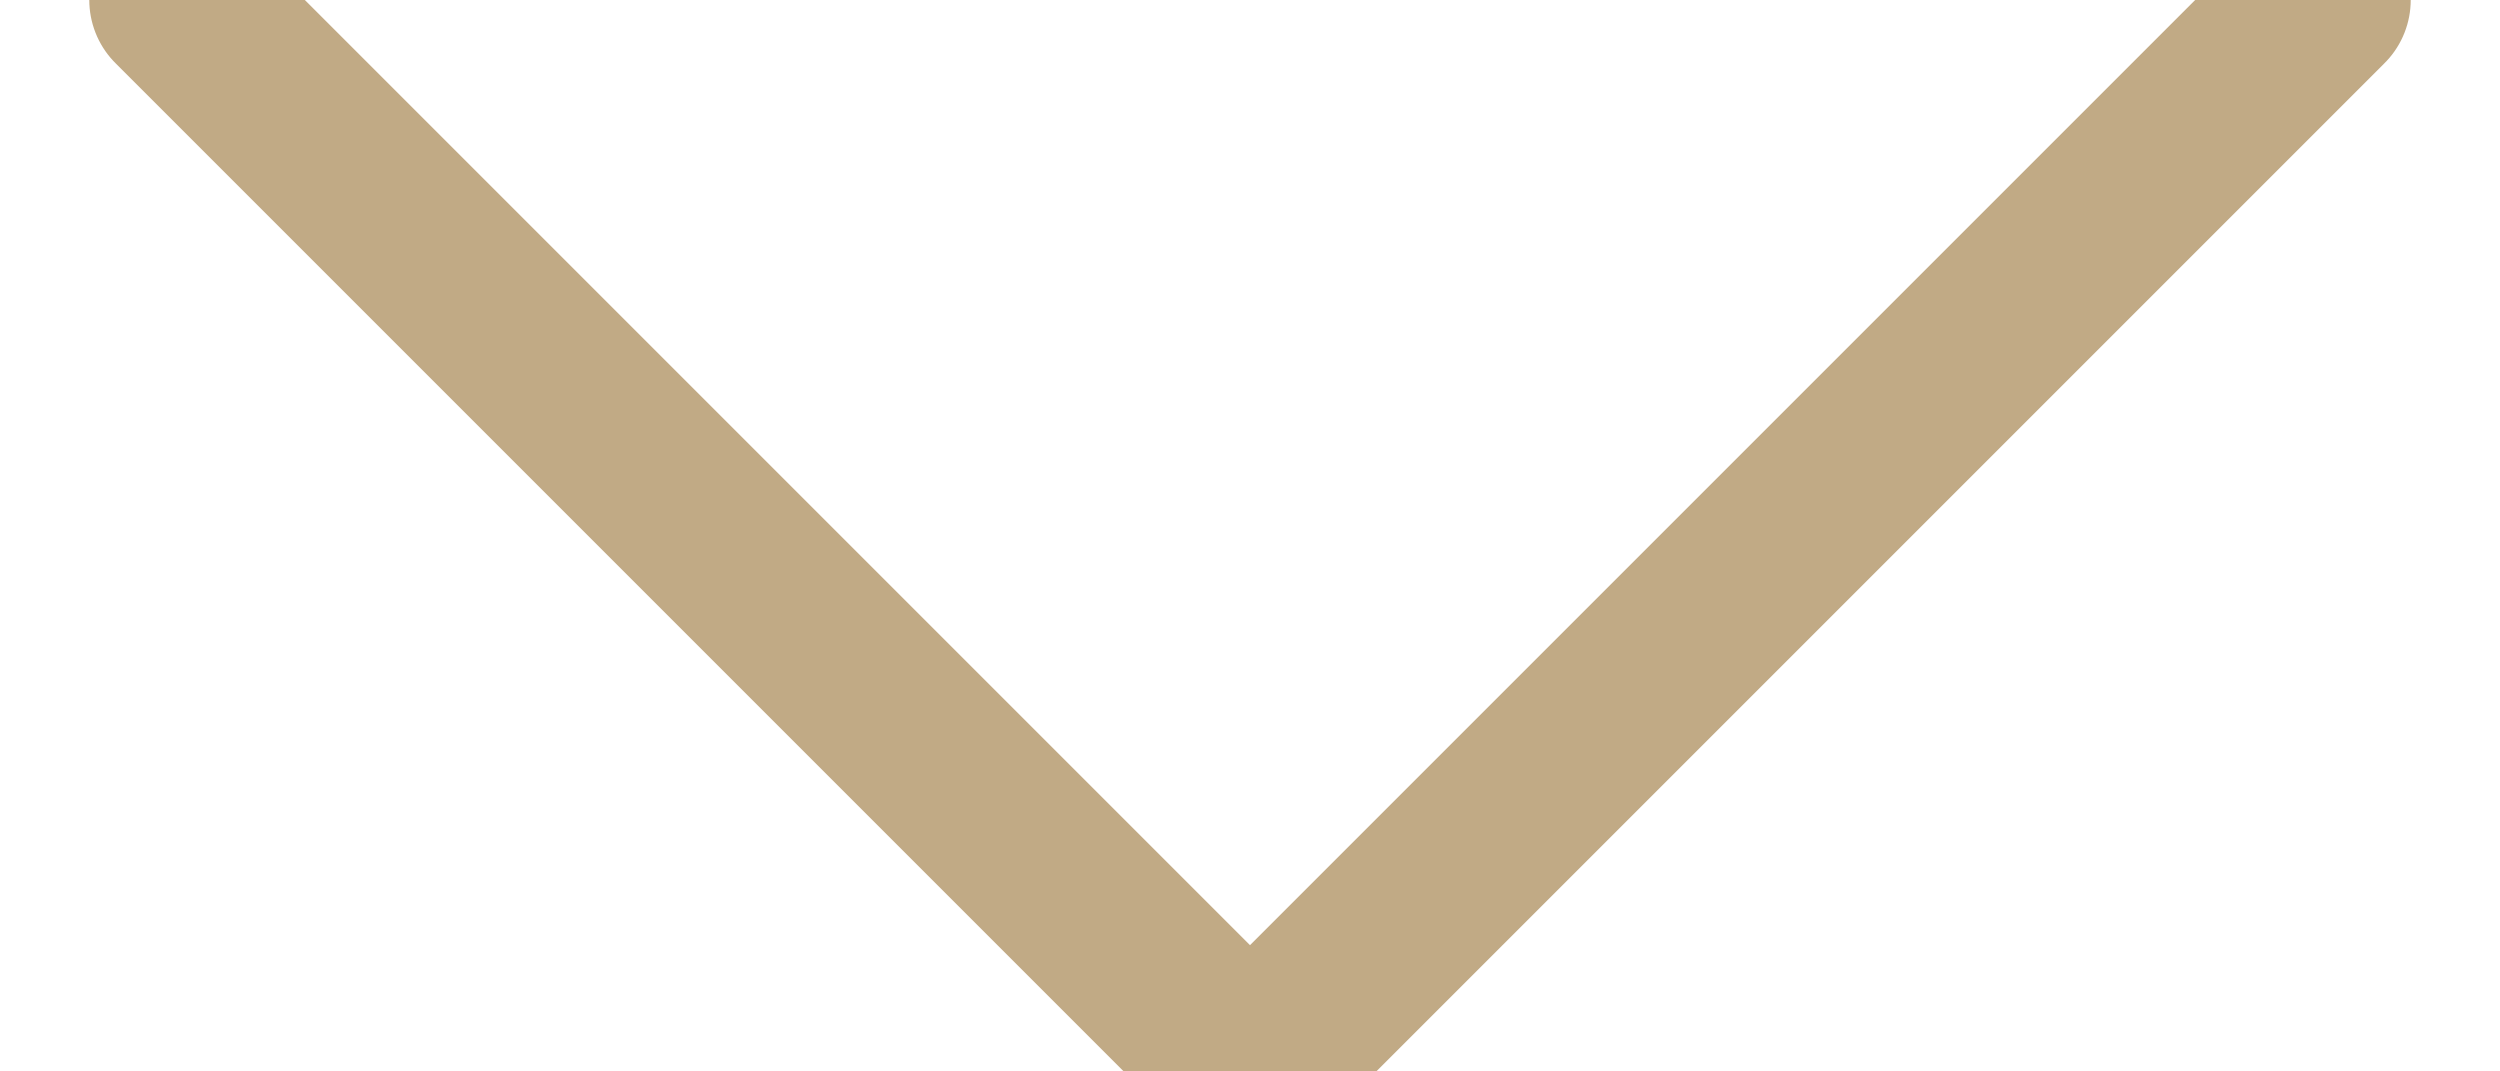 <?xml version="1.0" encoding="UTF-8"?>
<svg width="14px" height="6px" viewBox="0 0 14 6" version="1.1" xmlns="http://www.w3.org/2000/svg" xmlns:xlink="http://www.w3.org/1999/xlink">
    <!-- Generator: Sketch 48.1 (47250) - http://www.bohemiancoding.com/sketch -->
    <title>Path 11</title>
    <desc>Created with Sketch.</desc>
    <defs></defs>
    <g id="direction-2/navigation/homeowners/inactive" stroke="none" stroke-width="1" fill="none" fill-rule="evenodd" transform="translate(-1097, -61)" stroke-linecap="round" stroke-linejoin="round">
        <g id="Group-16" stroke="#C1AA85">
            <polyline id="Path-11" points="1098 61 1104 67 1110 61"></polyline>
        </g>
    </g>
</svg>